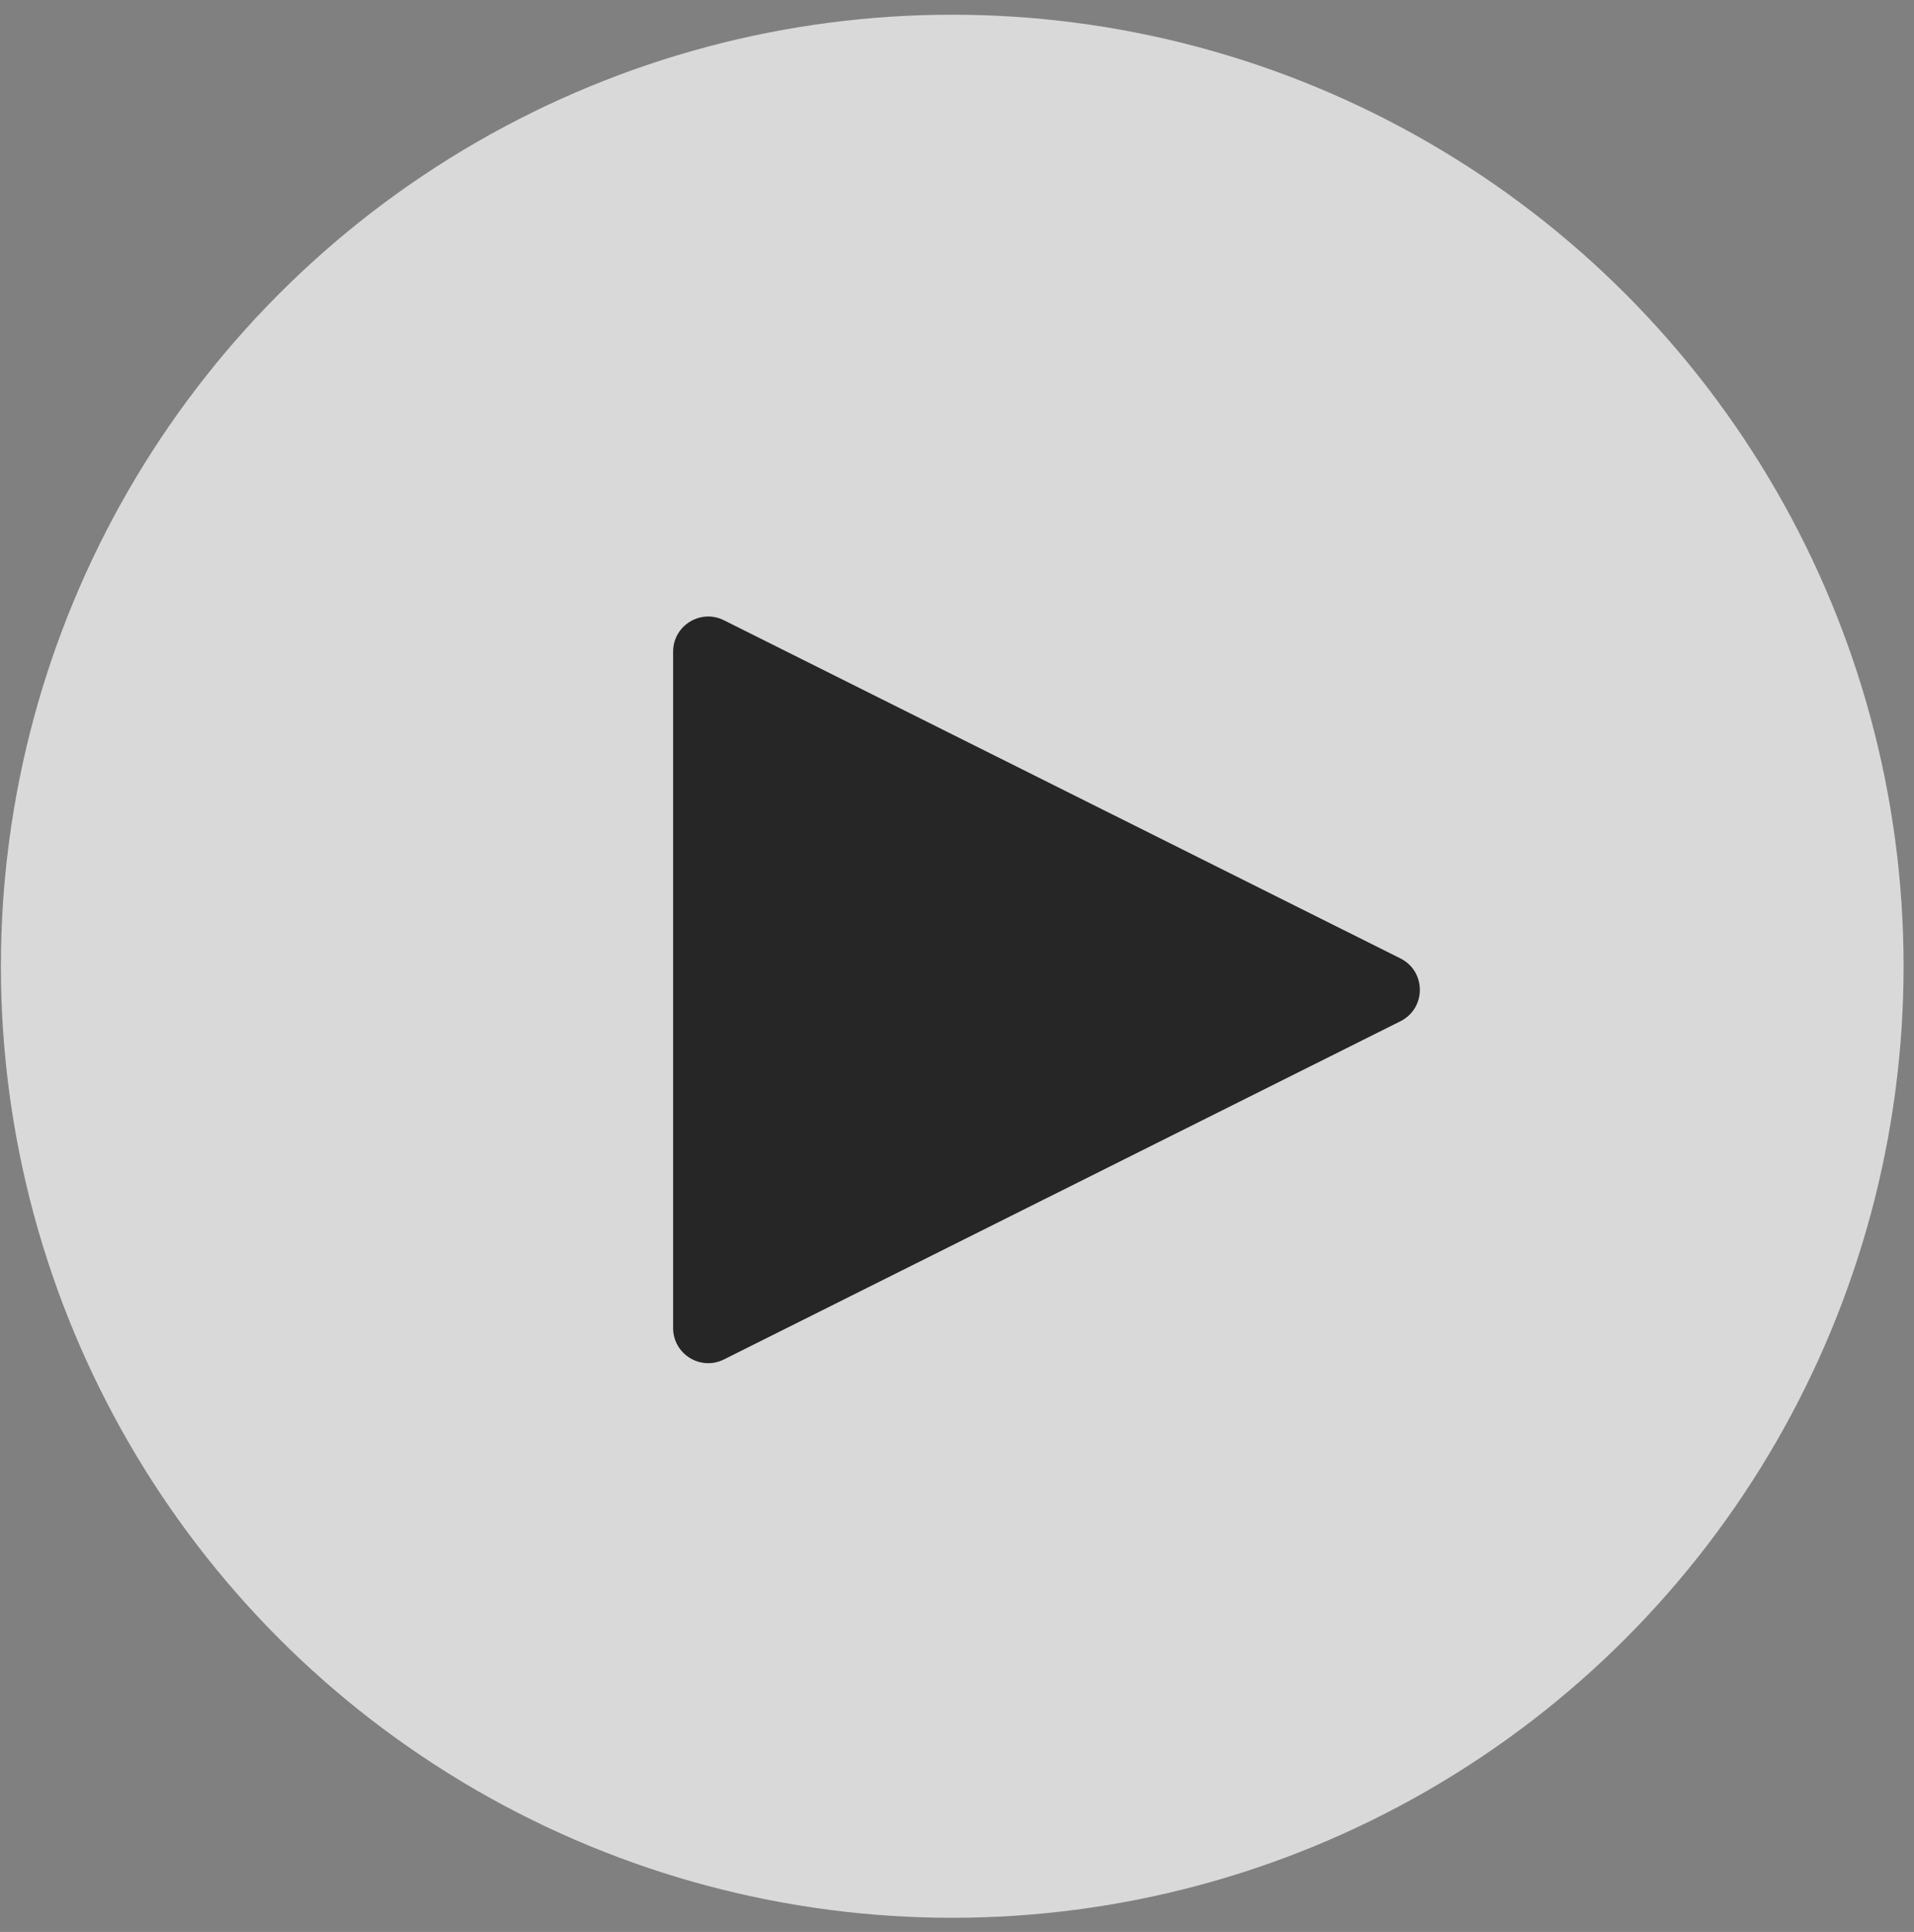 <svg width="109" height="110" viewBox="0 0 109 110" fill="none" xmlns="http://www.w3.org/2000/svg">
<rect x="0" y="0" width="109" height="110" fill="#808080" stroke="none"/>
<g opacity="0.7">
<circle cx="54.229" cy="55.016" r="54.178" fill="white"/>
<path d="M79.752 54.57C81.227 55.307 81.227 57.411 79.752 58.148L41.227 77.403C39.897 78.068 38.333 77.101 38.333 75.614L38.333 37.105C38.333 35.618 39.897 34.651 41.227 35.316L79.752 54.57Z" fill="black"/>
</g>
</svg>
